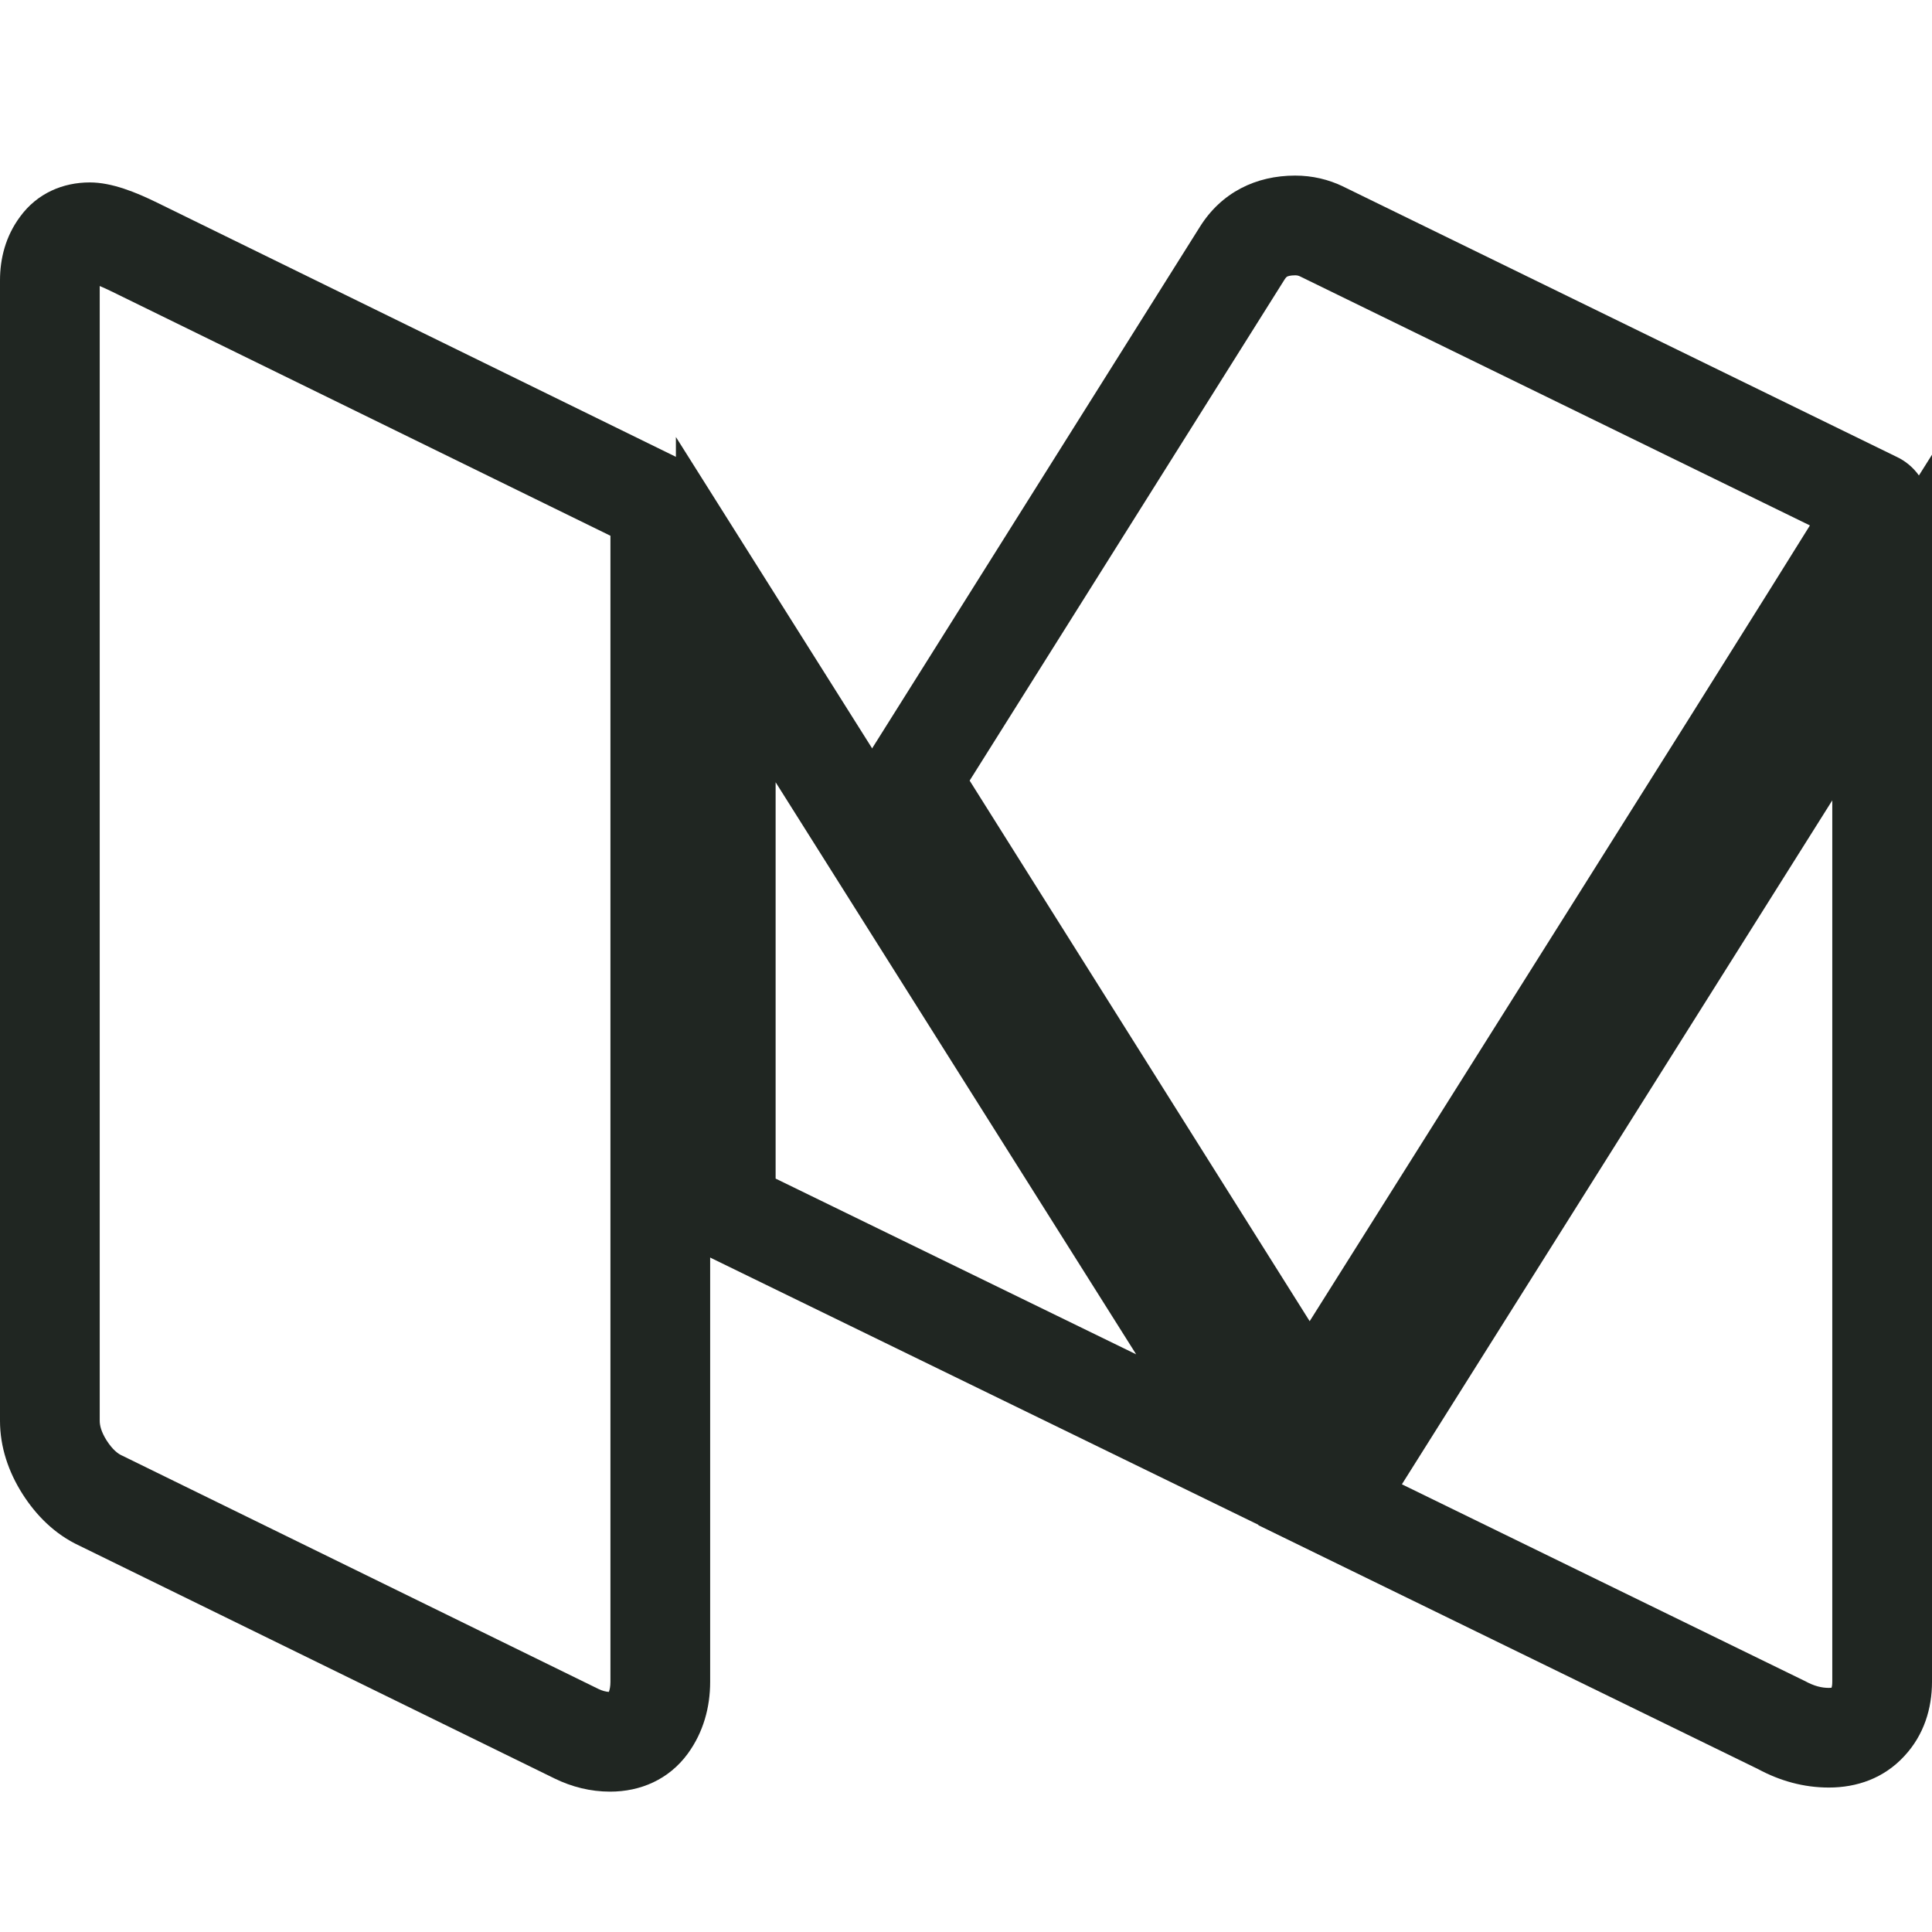 <svg xmlns:xlink="http://www.w3.org/1999/xlink" xmlns="http://www.w3.org/2000/svg" width="26" height="26" viewBox="0 0 26 26" fill="none">
<g clip-path="url(#clip0_3059_13605)">
<path fill-rule="evenodd" clip-rule="evenodd" d="M1.342 3.849V19.12C1.342 19.178 1.359 19.265 1.435 19.385C1.517 19.512 1.587 19.562 1.635 19.585L1.644 19.589L8.053 22.729C8.107 22.755 8.153 22.766 8.194 22.769C8.205 22.739 8.215 22.696 8.215 22.633V7.21L1.52 3.931C1.451 3.897 1.392 3.87 1.342 3.849ZM0.269 2.918C0.502 2.598 0.85 2.455 1.209 2.455C1.508 2.455 1.834 2.59 2.11 2.725L9.286 6.241L9.382 6.368L9.384 6.37C9.394 6.384 9.426 6.425 9.454 6.473C9.478 6.513 9.557 6.651 9.557 6.842V22.633C9.557 22.977 9.465 23.312 9.258 23.597L9.256 23.6C9 23.949 8.618 24.111 8.211 24.111C7.945 24.111 7.694 24.047 7.463 23.934L1.07 20.802C0.736 20.647 0.487 20.393 0.304 20.107C0.114 19.808 0 19.474 0 19.12V3.773C0 3.48 0.075 3.18 0.269 2.918Z" fill="#202622"/>
<path fill-rule="evenodd" clip-rule="evenodd" d="M9.096 5.881L18.937 21.496L9.096 16.699V5.881ZM10.438 10.527V15.861L15.29 18.226L10.438 10.527Z" fill="#202622"/>
<path fill-rule="evenodd" clip-rule="evenodd" d="M26 6.119V22.633C26 22.992 25.892 23.348 25.629 23.631C25.351 23.934 24.985 24.056 24.612 24.056C24.272 24.056 23.953 23.966 23.658 23.807L16.934 20.525L26 6.119ZM18.866 19.975L24.274 22.615L24.289 22.622C24.413 22.691 24.517 22.715 24.612 22.715C24.628 22.715 24.64 22.714 24.648 22.713C24.648 22.712 24.648 22.713 24.648 22.713C24.651 22.704 24.658 22.68 24.658 22.633V10.771L18.866 19.975Z" fill="#202622"/>
<path fill-rule="evenodd" clip-rule="evenodd" d="M17.323 3.722C17.319 3.724 17.306 3.731 17.285 3.765L17.283 3.768L13.049 10.505L17.625 17.78C18.308 16.696 19.496 14.81 21.189 12.119C22.366 10.251 23.248 8.846 23.836 7.906C24.048 7.567 24.221 7.288 24.357 7.071L17.494 3.719C17.494 3.719 17.494 3.719 17.494 3.719C17.475 3.71 17.456 3.705 17.43 3.705C17.358 3.705 17.33 3.719 17.323 3.722ZM16.146 3.055C16.436 2.59 16.901 2.363 17.43 2.363C17.659 2.363 17.878 2.414 18.08 2.512L18.081 2.513L25.516 6.144C25.754 6.253 25.959 6.496 25.959 6.83C25.959 6.94 25.93 7.026 25.925 7.039C25.925 7.04 25.925 7.04 25.925 7.04C25.916 7.068 25.907 7.089 25.902 7.099C25.893 7.121 25.884 7.138 25.881 7.145C25.872 7.162 25.863 7.178 25.857 7.188C25.844 7.211 25.827 7.24 25.808 7.272C25.769 7.337 25.712 7.43 25.638 7.55C25.49 7.791 25.268 8.147 24.974 8.618C24.384 9.56 23.501 10.965 22.325 12.834C19.973 16.573 18.593 18.759 18.191 19.397L17.623 20.297L11.464 10.505L16.146 3.055Z" fill="#202622"/>
</g>
<defs>
<clipPath id="clip0_3059_13605">
<rect width="26" height="26" fill="white"/>
</clipPath>
</defs>
</svg>